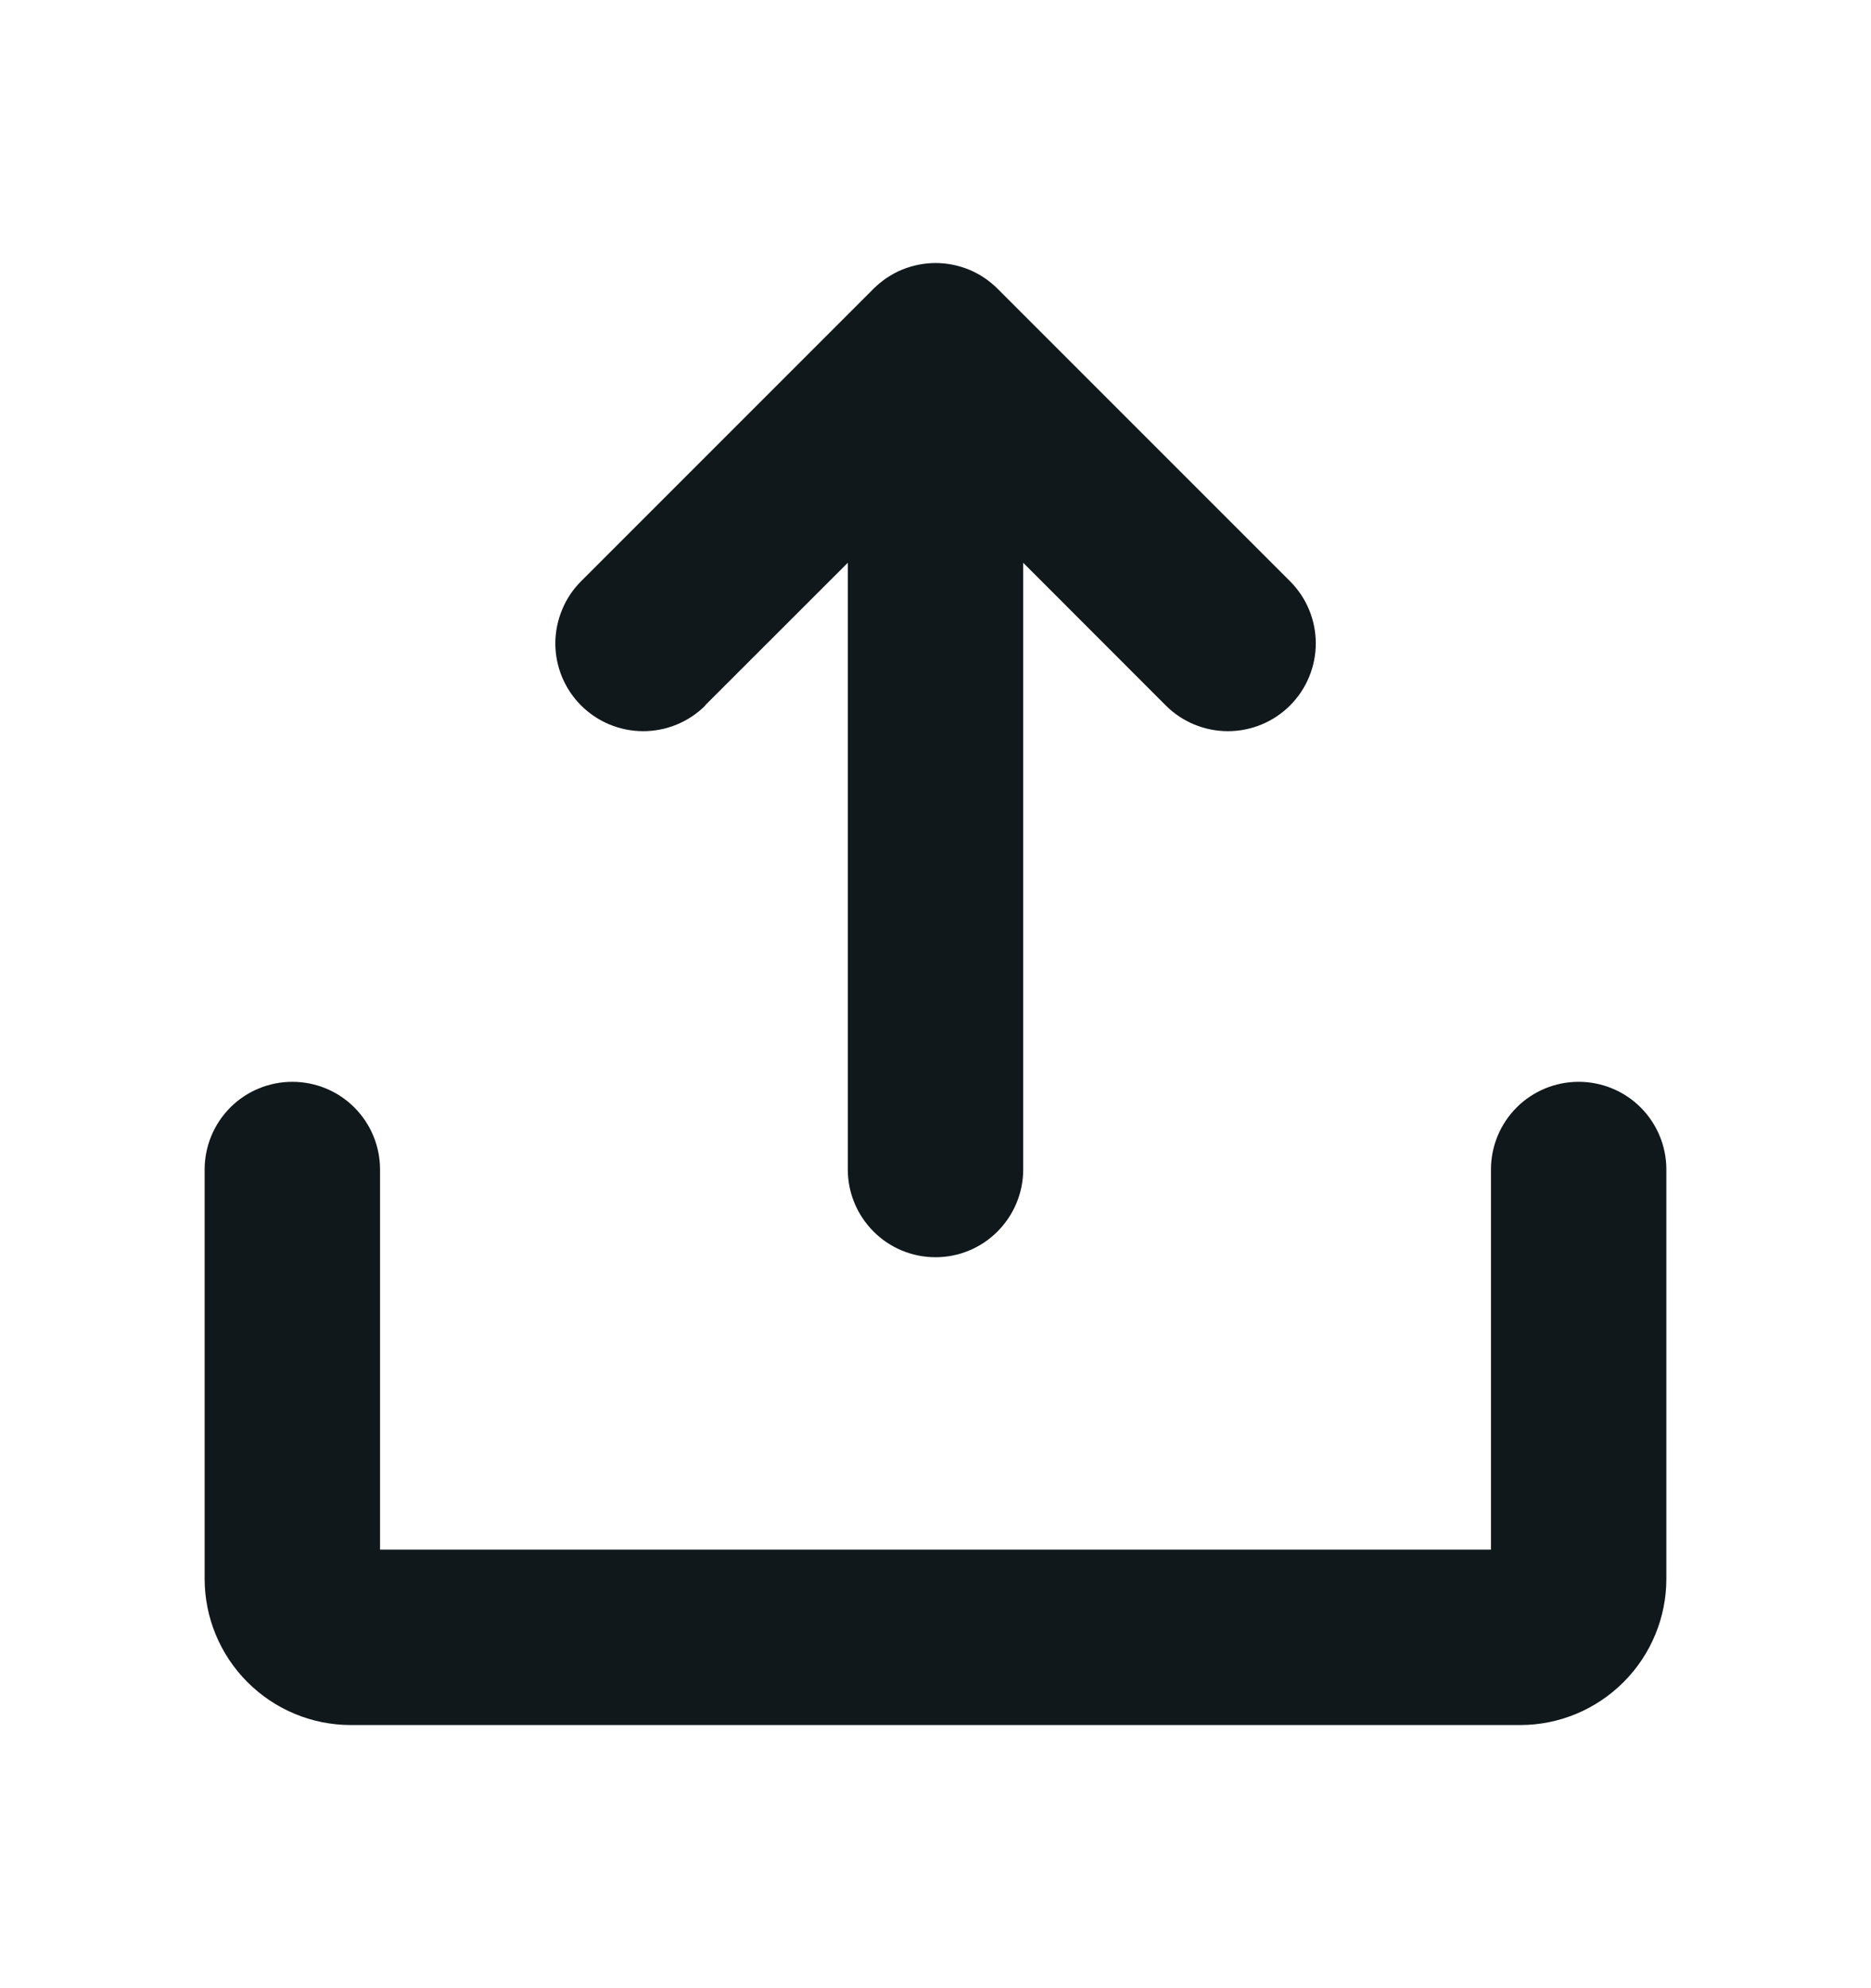 <svg width="16" height="17" viewBox="0 0 16 17" fill="none" xmlns="http://www.w3.org/2000/svg">
<path d="M14.25 10V13.5C14.25 13.831 14.118 14.149 13.884 14.383C13.649 14.618 13.332 14.75 13 14.75H3C2.668 14.75 2.351 14.618 2.116 14.383C1.882 14.149 1.75 13.831 1.75 13.5V10C1.75 9.801 1.829 9.61 1.97 9.469C2.11 9.329 2.301 9.25 2.5 9.25C2.699 9.25 2.89 9.329 3.03 9.469C3.171 9.61 3.25 9.801 3.25 10V13.25H12.75V10C12.75 9.801 12.829 9.61 12.97 9.469C13.11 9.329 13.301 9.25 13.5 9.25C13.699 9.25 13.89 9.329 14.03 9.469C14.171 9.61 14.25 9.801 14.25 10ZM6.031 6.03L7.25 4.812V10C7.25 10.198 7.329 10.389 7.47 10.53C7.61 10.671 7.801 10.75 8 10.75C8.199 10.75 8.39 10.671 8.53 10.53C8.671 10.389 8.75 10.198 8.75 10V4.812L9.969 6.032C10.11 6.173 10.301 6.252 10.501 6.252C10.7 6.252 10.891 6.173 11.032 6.032C11.173 5.891 11.252 5.7 11.252 5.501C11.252 5.302 11.173 5.111 11.032 4.97L8.532 2.47C8.462 2.4 8.379 2.344 8.288 2.306C8.197 2.269 8.099 2.249 8.001 2.249C7.902 2.249 7.804 2.269 7.713 2.306C7.622 2.344 7.539 2.4 7.469 2.47L4.969 4.97C4.9 5.039 4.844 5.122 4.807 5.213C4.769 5.305 4.749 5.402 4.749 5.501C4.749 5.7 4.828 5.891 4.969 6.032C5.11 6.173 5.301 6.252 5.501 6.252C5.7 6.252 5.891 6.173 6.032 6.032L6.031 6.03Z" fill="#11181C"/>
</svg>
